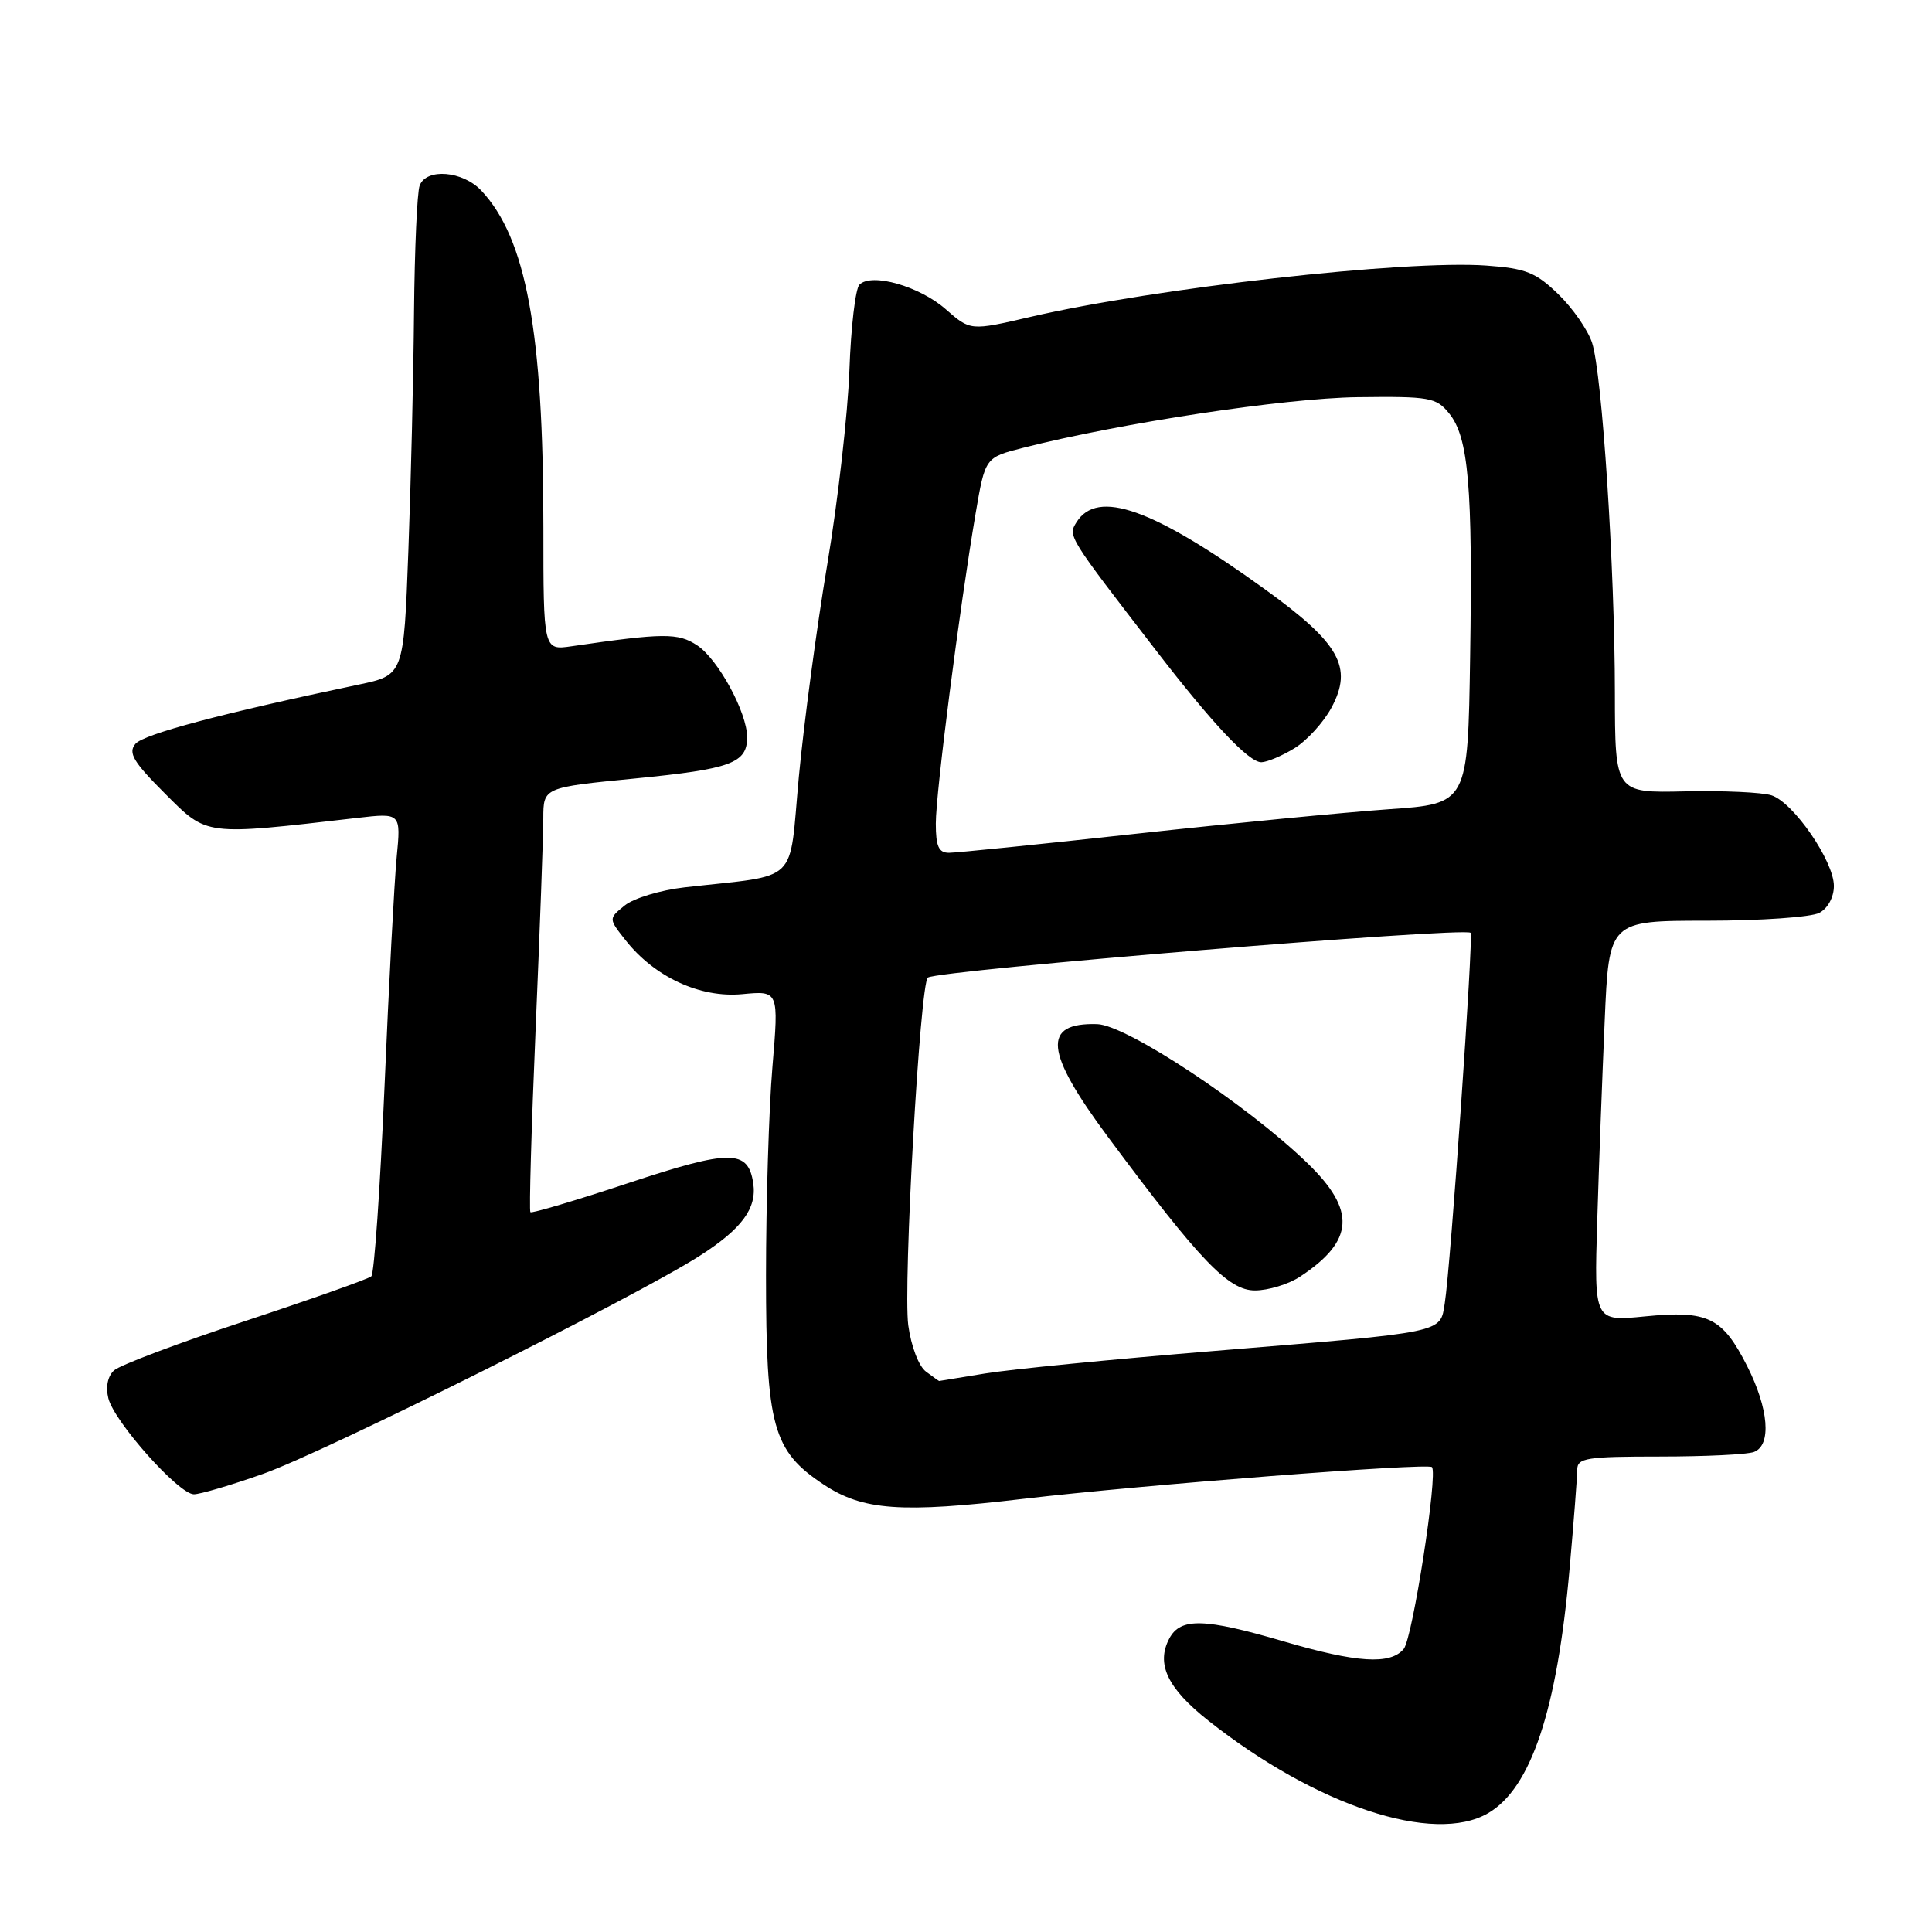 <?xml version="1.0" encoding="UTF-8" standalone="no"?>
<!DOCTYPE svg PUBLIC "-//W3C//DTD SVG 1.1//EN" "http://www.w3.org/Graphics/SVG/1.1/DTD/svg11.dtd" >
<svg xmlns="http://www.w3.org/2000/svg" xmlns:xlink="http://www.w3.org/1999/xlink" version="1.1" viewBox="0 0 256 256">
 <g >
 <path fill="currentColor"
d=" M 197.19 240.25 C 202.87 236.94 206.32 226.60 207.97 207.94 C 208.53 201.65 208.99 195.71 208.99 194.75 C 209.00 193.19 210.19 193.00 219.92 193.00 C 225.92 193.00 231.55 192.73 232.42 192.39 C 234.76 191.49 234.37 186.66 231.50 181.00 C 228.22 174.54 226.32 173.61 217.97 174.43 C 211.23 175.10 211.23 175.10 211.64 161.80 C 211.86 154.48 212.31 142.54 212.63 135.25 C 213.20 122.00 213.20 122.00 226.17 122.00 C 233.30 122.00 240.00 121.53 241.07 120.96 C 242.20 120.36 243.00 118.88 243.00 117.39 C 243.00 114.12 237.66 106.35 234.75 105.39 C 233.51 104.98 228.34 104.75 223.25 104.86 C 214.00 105.07 214.00 105.07 213.98 91.79 C 213.97 75.23 212.29 49.52 210.96 45.43 C 210.41 43.74 208.40 40.84 206.49 38.99 C 203.50 36.09 202.19 35.57 196.97 35.19 C 186.26 34.42 153.09 38.15 136.54 41.99 C 128.58 43.84 128.58 43.84 125.31 40.97 C 121.83 37.92 115.49 36.11 113.88 37.72 C 113.35 38.25 112.75 43.37 112.55 49.09 C 112.34 54.82 111.03 66.38 109.62 74.78 C 108.21 83.18 106.52 95.85 105.85 102.94 C 104.50 117.43 106.17 115.82 90.71 117.58 C 87.53 117.94 83.96 119.02 82.78 119.98 C 80.63 121.72 80.63 121.72 82.87 124.56 C 86.71 129.45 92.77 132.26 98.35 131.73 C 103.20 131.27 103.20 131.27 102.35 141.39 C 101.88 146.95 101.50 159.38 101.50 169.00 C 101.50 189.03 102.39 192.24 109.14 196.71 C 114.34 200.15 119.39 200.52 135.64 198.60 C 151.38 196.75 189.15 193.82 189.74 194.40 C 190.56 195.23 187.18 217.08 186.00 218.49 C 184.24 220.62 179.80 220.34 170.05 217.48 C 159.58 214.41 156.43 214.33 154.95 217.09 C 153.15 220.46 154.68 223.70 160.11 227.99 C 174.40 239.29 190.00 244.45 197.19 240.25 Z  M 34.84 195.30 C 43.04 192.41 84.08 171.92 92.69 166.42 C 98.28 162.85 100.31 160.11 99.81 156.80 C 99.14 152.29 96.80 152.28 83.33 156.74 C 76.34 159.06 70.47 160.80 70.28 160.62 C 70.10 160.43 70.41 149.53 70.97 136.39 C 71.53 123.25 71.99 110.66 71.99 108.42 C 72.00 104.34 72.00 104.34 84.18 103.15 C 96.87 101.90 99.00 101.12 99.00 97.69 C 99.00 94.41 95.14 87.32 92.36 85.50 C 89.83 83.84 87.93 83.86 75.75 85.63 C 72.00 86.18 72.00 86.18 72.00 69.81 C 72.00 43.93 69.72 31.59 63.78 25.26 C 61.31 22.64 56.51 22.24 55.61 24.58 C 55.27 25.45 54.94 32.99 54.86 41.33 C 54.79 49.67 54.45 63.92 54.11 72.98 C 53.50 89.46 53.50 89.46 47.50 90.72 C 29.49 94.50 19.01 97.28 17.94 98.57 C 16.95 99.76 17.66 100.95 21.87 105.16 C 27.51 110.80 26.97 110.73 47.32 108.38 C 53.13 107.71 53.13 107.71 52.56 113.60 C 52.25 116.85 51.52 130.52 50.95 144.00 C 50.37 157.47 49.59 168.78 49.20 169.12 C 48.82 169.47 41.30 172.13 32.50 175.04 C 23.70 177.94 15.88 180.89 15.12 181.58 C 14.27 182.35 13.98 183.77 14.36 185.29 C 15.14 188.41 23.69 198.00 25.69 198.00 C 26.51 198.00 30.63 196.79 34.84 195.30 Z  M 122.70 181.75 C 121.74 181.04 120.73 178.40 120.35 175.61 C 119.65 170.40 121.91 130.17 122.95 129.53 C 124.55 128.54 193.88 122.82 194.86 123.60 C 195.27 123.92 192.21 167.88 191.44 172.68 C 190.81 176.67 191.73 176.47 161.00 179.00 C 147.53 180.10 133.80 181.45 130.50 182.00 C 127.20 182.54 124.47 182.99 124.44 182.99 C 124.41 183.00 123.62 182.44 122.70 181.75 Z  M 172.27 169.16 C 179.46 164.42 179.72 160.38 173.23 154.11 C 165.20 146.35 149.26 135.81 145.38 135.70 C 138.04 135.49 138.41 139.34 146.82 150.66 C 159.00 167.06 162.78 171.00 166.29 170.99 C 168.05 170.99 170.74 170.17 172.27 169.16 Z  M 124.00 109.12 C 124.00 105.02 127.13 80.66 129.27 68.06 C 130.54 60.62 130.54 60.62 135.52 59.35 C 148.37 56.07 170.20 52.76 179.84 52.63 C 189.47 52.51 190.30 52.66 192.02 54.78 C 194.59 57.95 195.15 64.49 194.80 87.00 C 194.50 106.50 194.50 106.50 184.00 107.23 C 178.22 107.64 163.15 109.10 150.50 110.48 C 137.85 111.87 126.71 113.00 125.75 113.00 C 124.38 113.00 124.00 112.15 124.00 109.12 Z  M 171.50 99.16 C 173.16 98.15 175.37 95.73 176.42 93.78 C 179.31 88.41 177.53 85.24 167.58 78.06 C 152.77 67.37 145.42 64.76 142.64 69.20 C 141.49 71.03 141.49 71.03 153.16 86.16 C 160.66 95.90 165.47 101.00 167.13 101.00 C 167.89 100.99 169.85 100.17 171.50 99.16 Z "/>
</g>
</svg>
